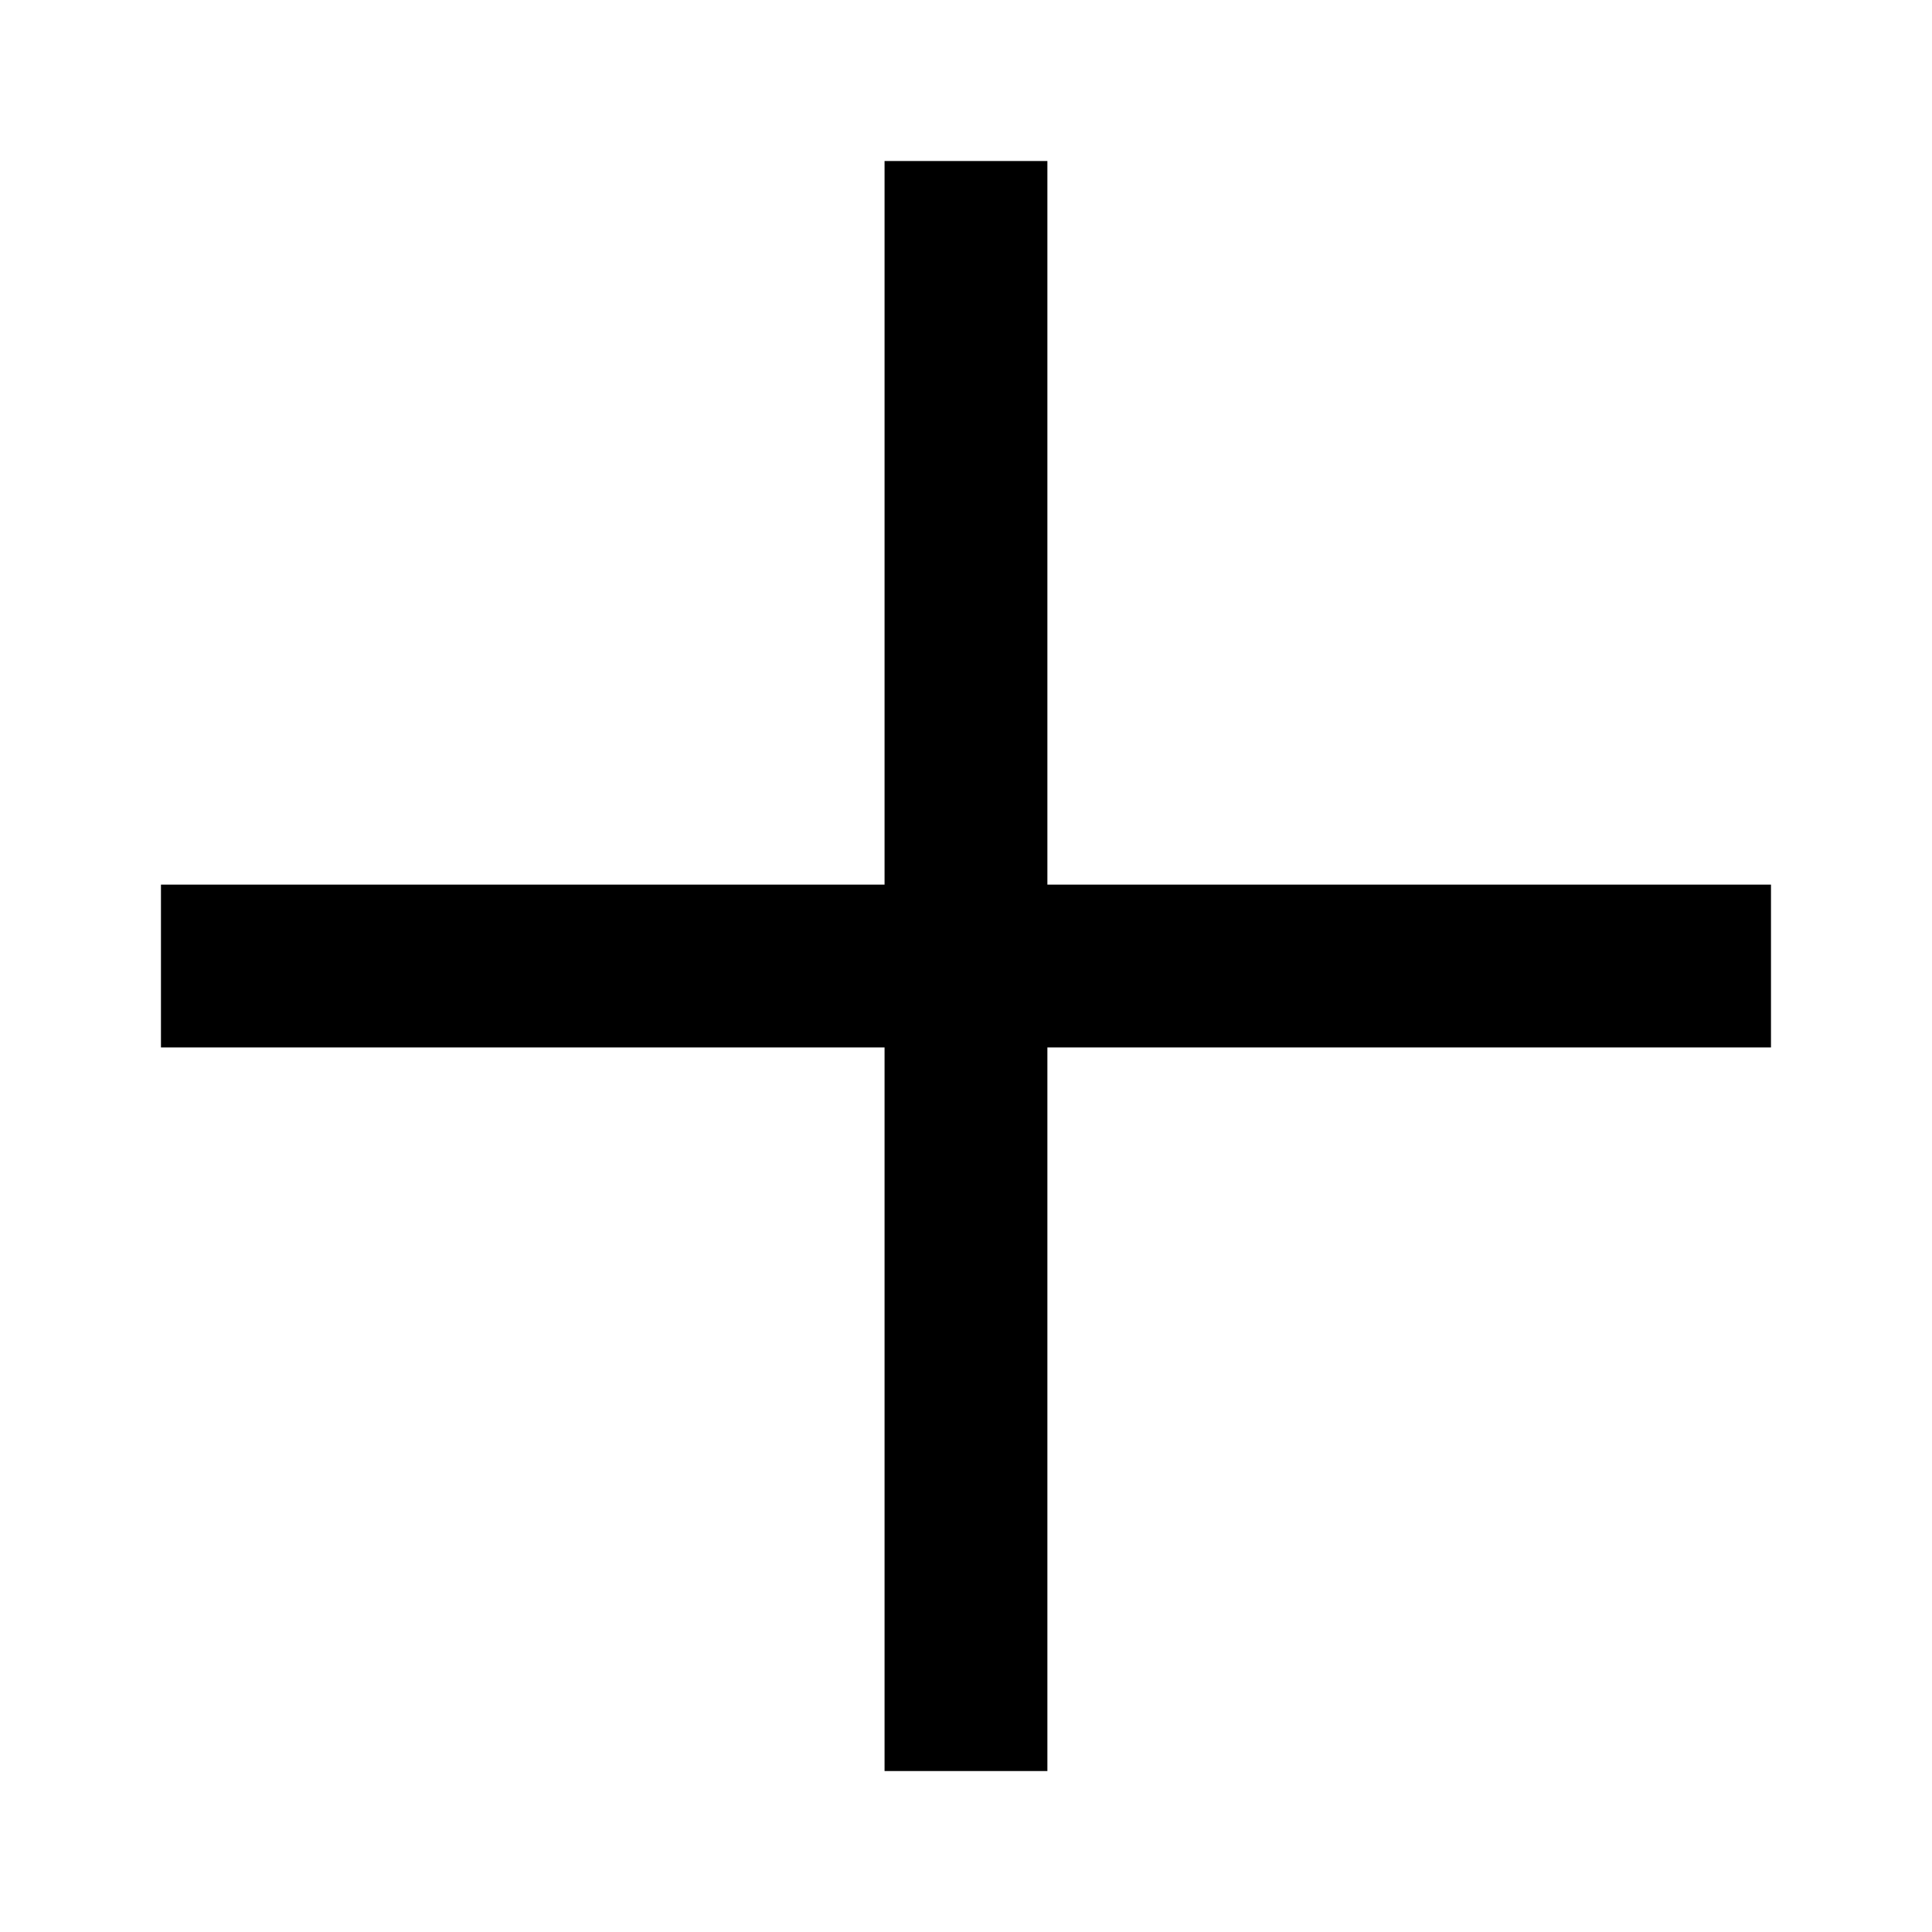 <!-- Generated by IcoMoon.io -->
<svg version="1.1" xmlns="http://www.w3.org/2000/svg" width="32" height="32" viewBox="0 0 32 32">
<title>plus</title>
<path d="M29.333 14.652h-11.985v-11.985h-2.697v11.985h-11.985v2.697h11.985v11.985h2.697v-11.985h11.985z"></path>
</svg>
